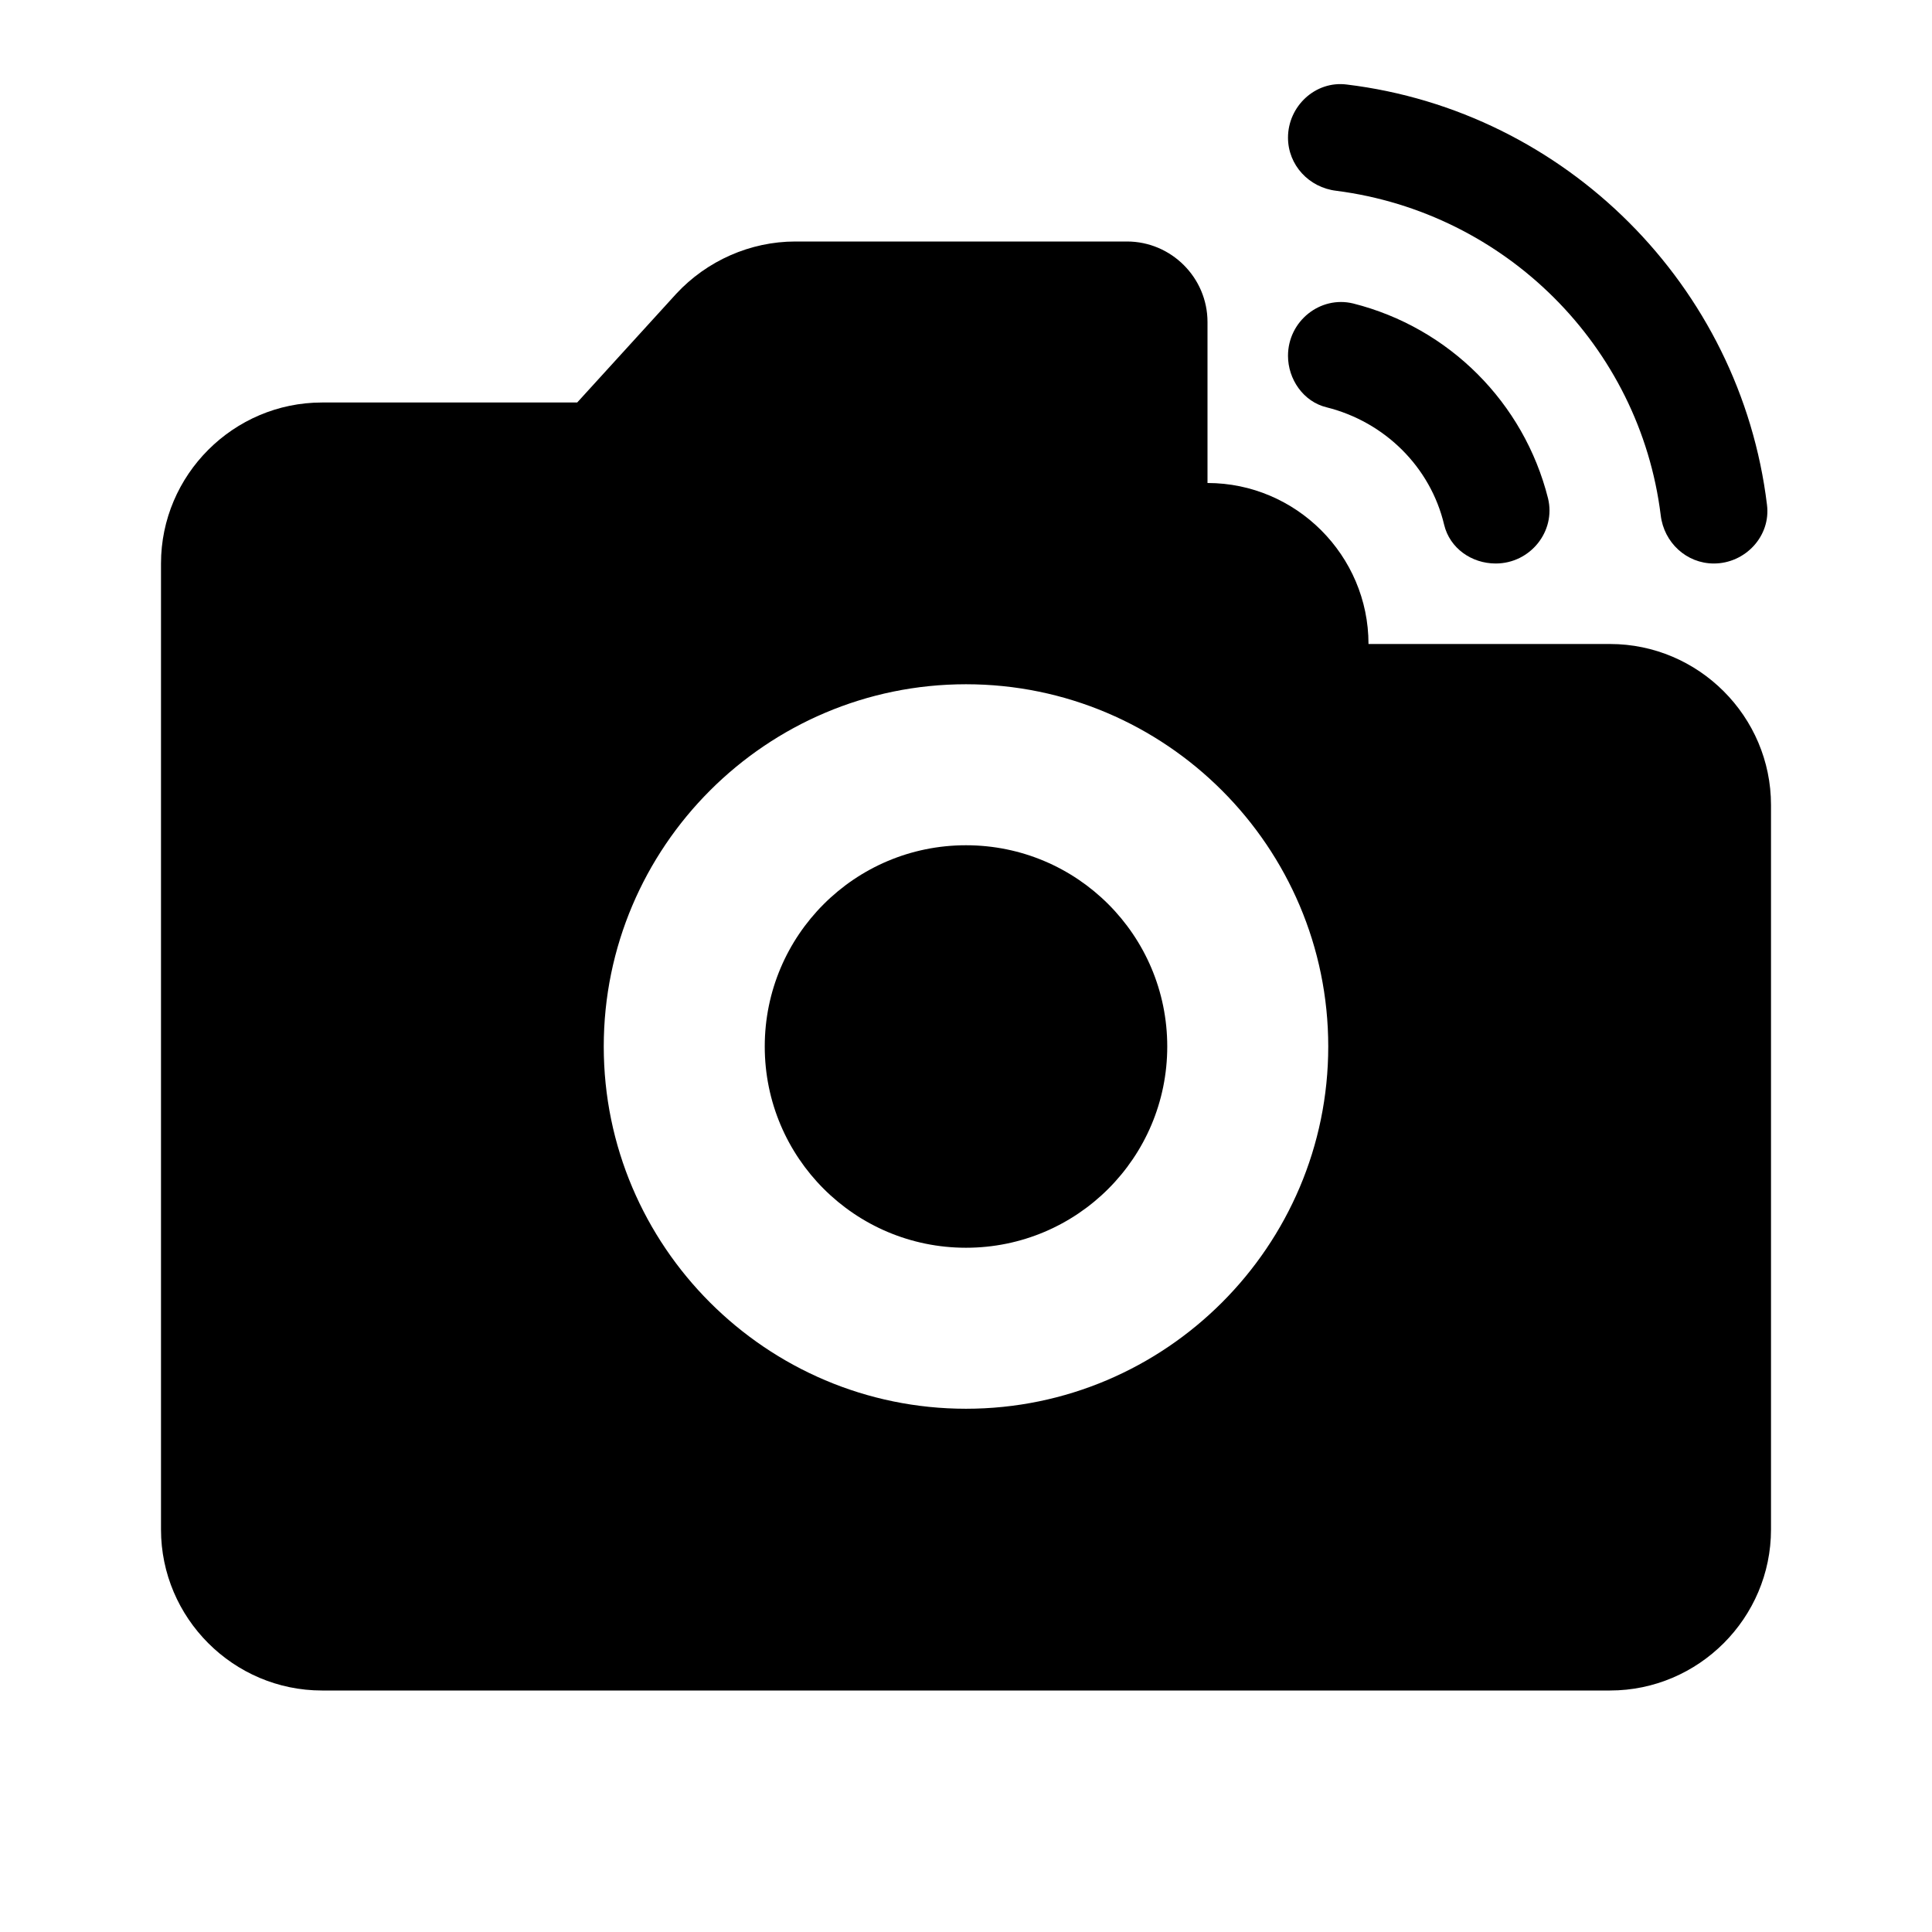 <svg width="24" height="24" viewBox="0 0 24 24" fill="none" xmlns="http://www.w3.org/2000/svg">
<g clip-path="url(#clip0_401_32700)">
<path d="M12 15.5C13.381 15.5 14.5 14.381 14.5 13C14.5 11.619 13.381 10.5 12 10.5C10.619 10.5 9.5 11.619 9.5 13C9.5 14.381 10.619 15.5 12 15.5Z" fill="black"/>
<path d="M16.6 2.37C18.7 2.64 20.37 4.3 20.63 6.4C20.67 6.74 20.95 7 21.29 7C21.68 7 22 6.66 21.95 6.27C21.62 3.55 19.45 1.38 16.73 1.05C16.34 1 16 1.32 16 1.71C16 2.05 16.26 2.33 16.6 2.37Z" fill="black"/>
<path d="M19.23 6.19C18.93 5 18 4.07 16.81 3.77C16.4 3.67 16 3.99 16 4.42C16 4.71 16.19 4.99 16.48 5.06C17.2 5.24 17.77 5.8 17.94 6.52C18.01 6.81 18.28 7 18.58 7C19.01 7 19.33 6.6 19.23 6.19Z" fill="black"/>
<path d="M17 8C17 6.9 16.1 6 15 6V4C15 3.45 14.55 3 14 3H9.88C9.32 3 8.78 3.24 8.4 3.65L7.17 5H4C2.9 5 2 5.9 2 7V19C2 20.1 2.9 21 4 21H20C21.1 21 22 20.1 22 19V10C22 8.9 21.1 8 20 8H17ZM12 17.5C9.52 17.5 7.5 15.48 7.5 13C7.5 10.52 9.52 8.5 12 8.5C14.48 8.5 16.5 10.52 16.5 13C16.5 15.48 14.48 17.5 12 17.5Z" fill="black"/>
</g>
<defs>
<clipPath id="clip0_401_32700">
<rect width="24" height="24" fill="white"/>
</clipPath>
</defs>
</svg>
